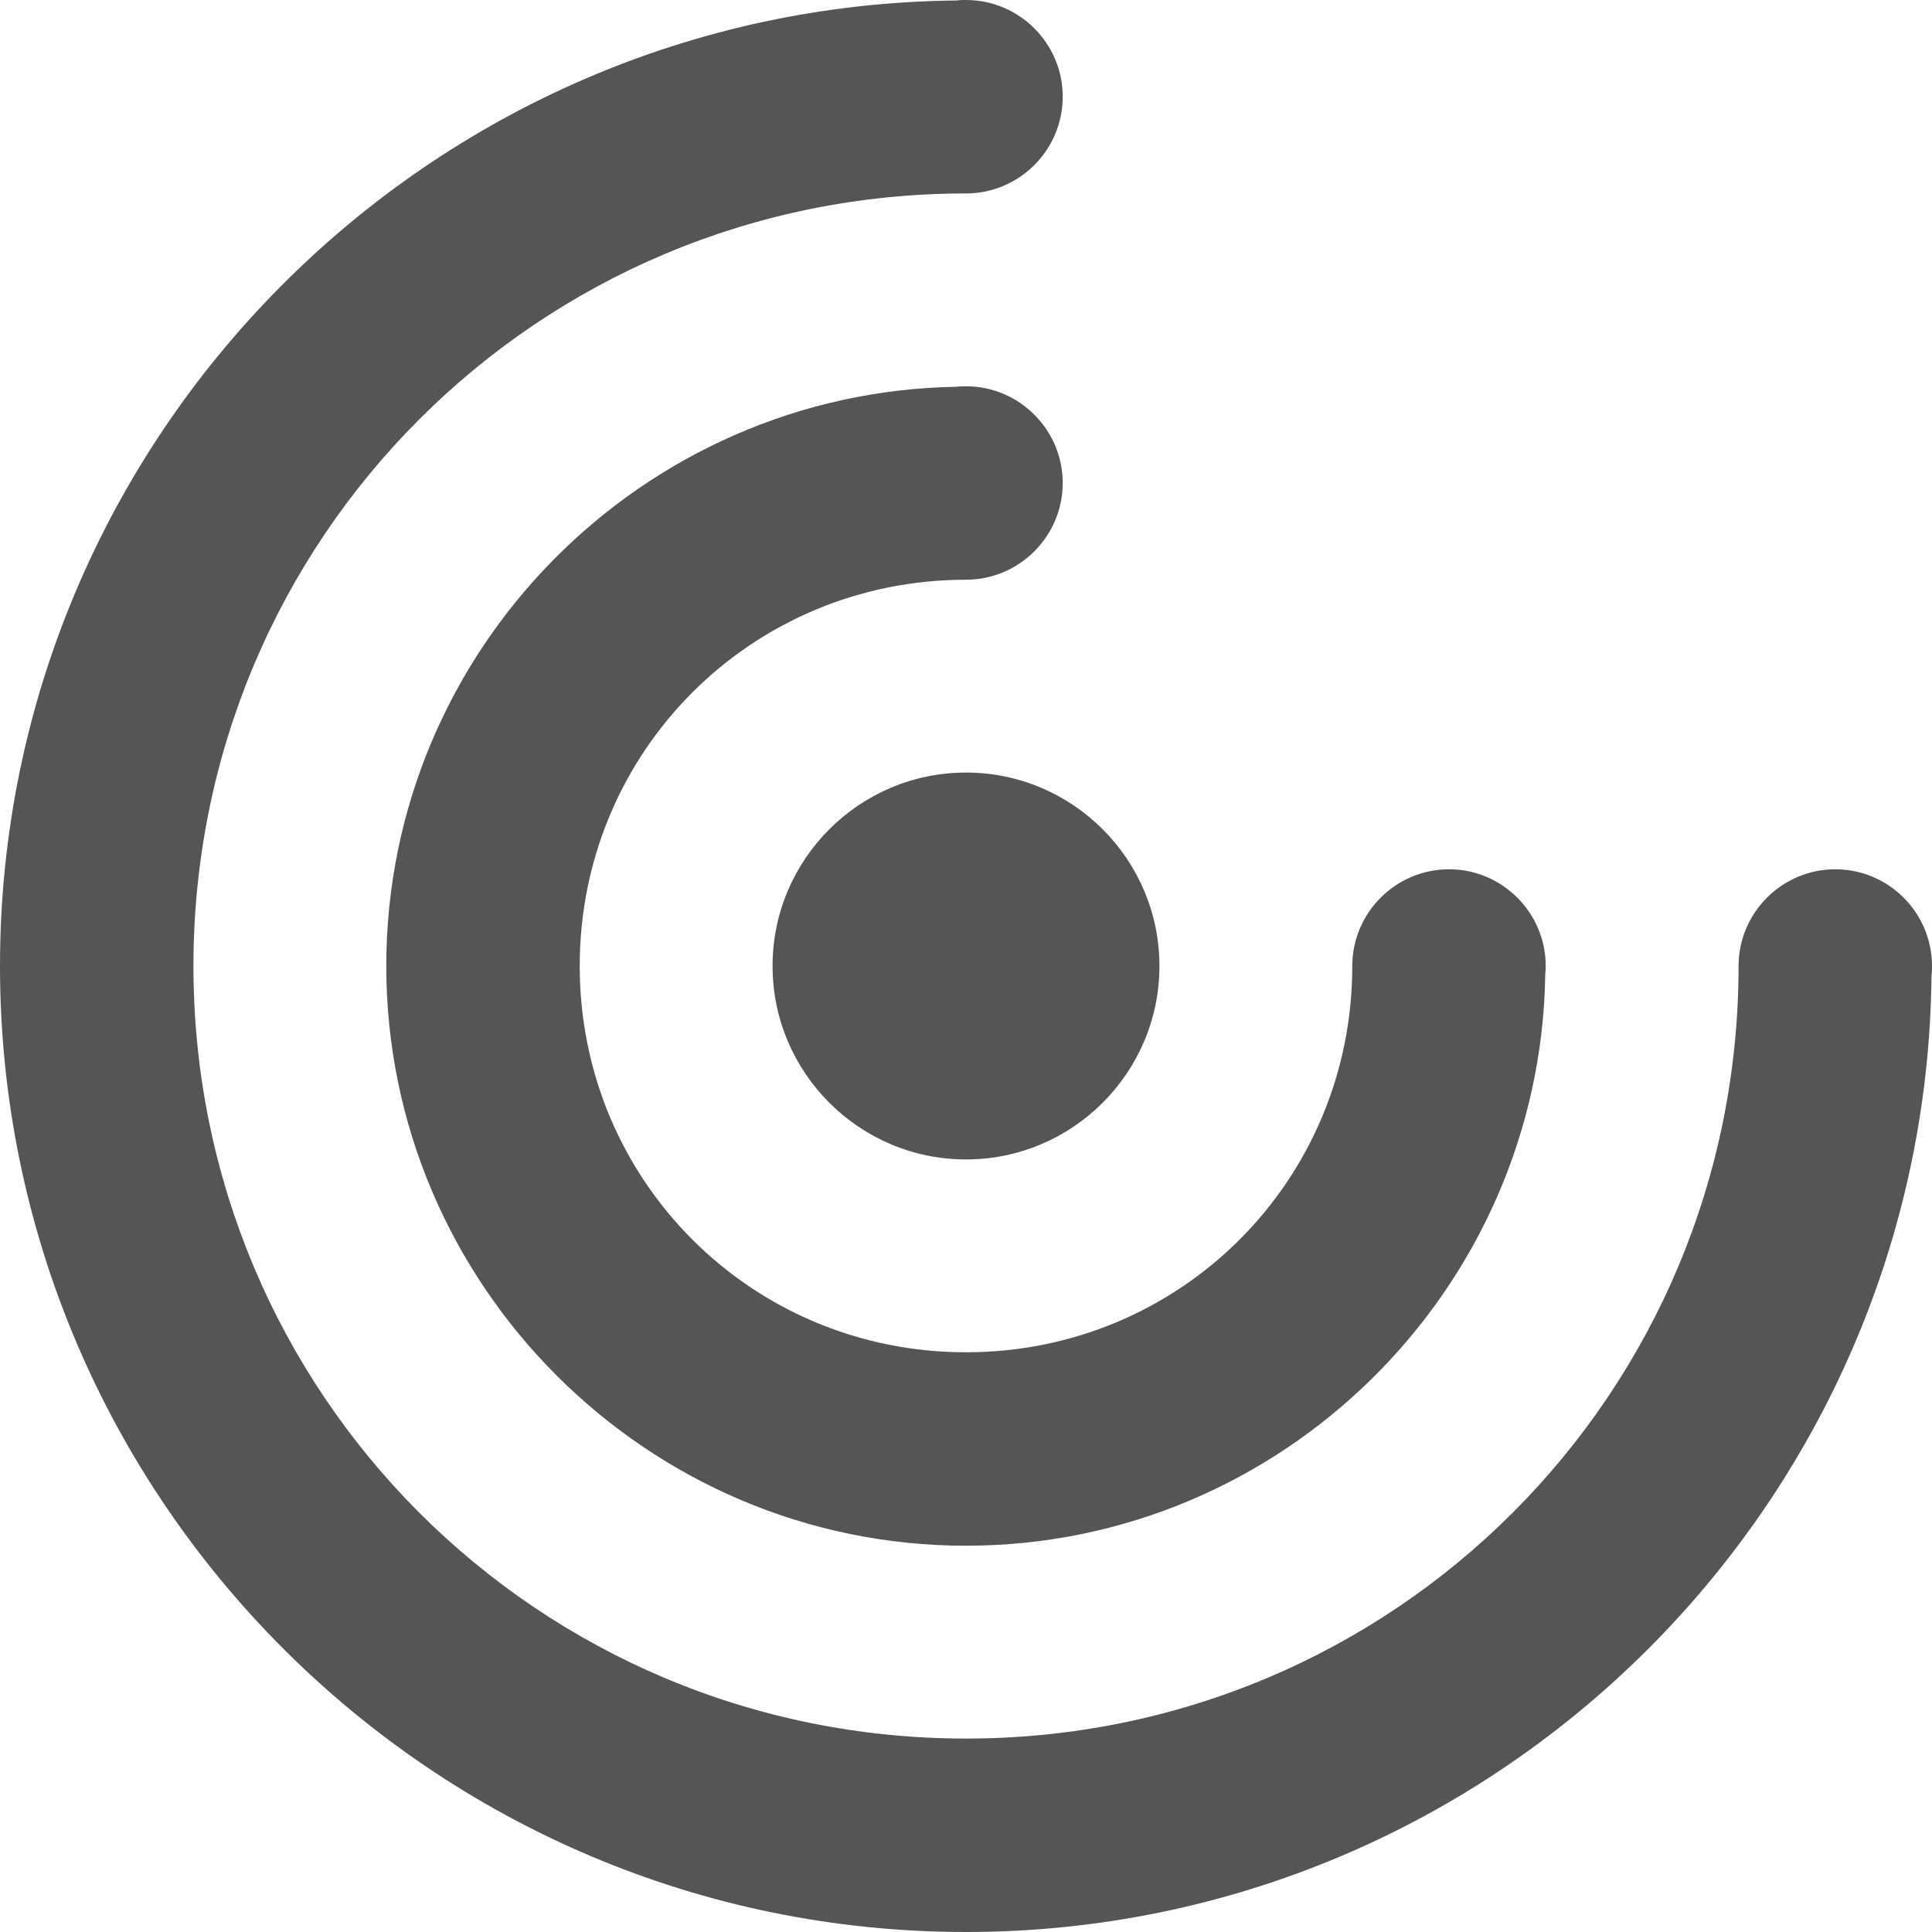 
<svg xmlns="http://www.w3.org/2000/svg" xmlns:xlink="http://www.w3.org/1999/xlink" width="16px" height="16px" viewBox="0 0 16 16" version="1.1">
<g id="surface1">
<path style=" stroke:none;fill-rule:nonzero;fill:#555555;fill-opacity:1;" d="M 8 0 C 7.973 0 7.949 0 7.922 0.004 C 3.551 0.047 0 3.617 0 8 C 0 12.41 3.59 16 8 16 C 12.383 16 15.953 12.453 15.996 8.078 C 16 8.055 16 8.027 16 8 C 16 7.559 15.641 7.199 15.199 7.199 C 14.758 7.199 14.398 7.559 14.398 8 C 14.398 11.543 11.543 14.398 8 14.398 C 4.457 14.398 1.602 11.543 1.602 8 C 1.602 4.457 4.457 1.602 8 1.602 C 8.441 1.602 8.801 1.242 8.801 0.801 C 8.801 0.359 8.441 0 8 0 Z M 8 3.199 C 7.973 3.199 7.949 3.199 7.922 3.203 C 5.316 3.246 3.199 5.383 3.199 8 C 3.199 10.641 5.359 12.801 8 12.801 C 10.613 12.801 12.754 10.684 12.797 8.078 C 12.797 8.055 12.801 8.027 12.801 8 C 12.801 7.559 12.441 7.199 12 7.199 C 11.559 7.199 11.199 7.559 11.199 8 C 11.199 9.777 9.777 11.199 8 11.199 C 6.223 11.199 4.801 9.777 4.801 8 C 4.801 6.223 6.223 4.801 8 4.801 C 8.441 4.801 8.801 4.441 8.801 4 C 8.801 3.559 8.441 3.199 8 3.199 Z M 8 6.398 C 7.117 6.398 6.398 7.117 6.398 8 C 6.398 8.883 7.117 9.602 8 9.602 C 8.883 9.602 9.602 8.883 9.602 8 C 9.602 7.117 8.883 6.398 8 6.398 Z M 8 6.398 "/>
</g>
</svg>
